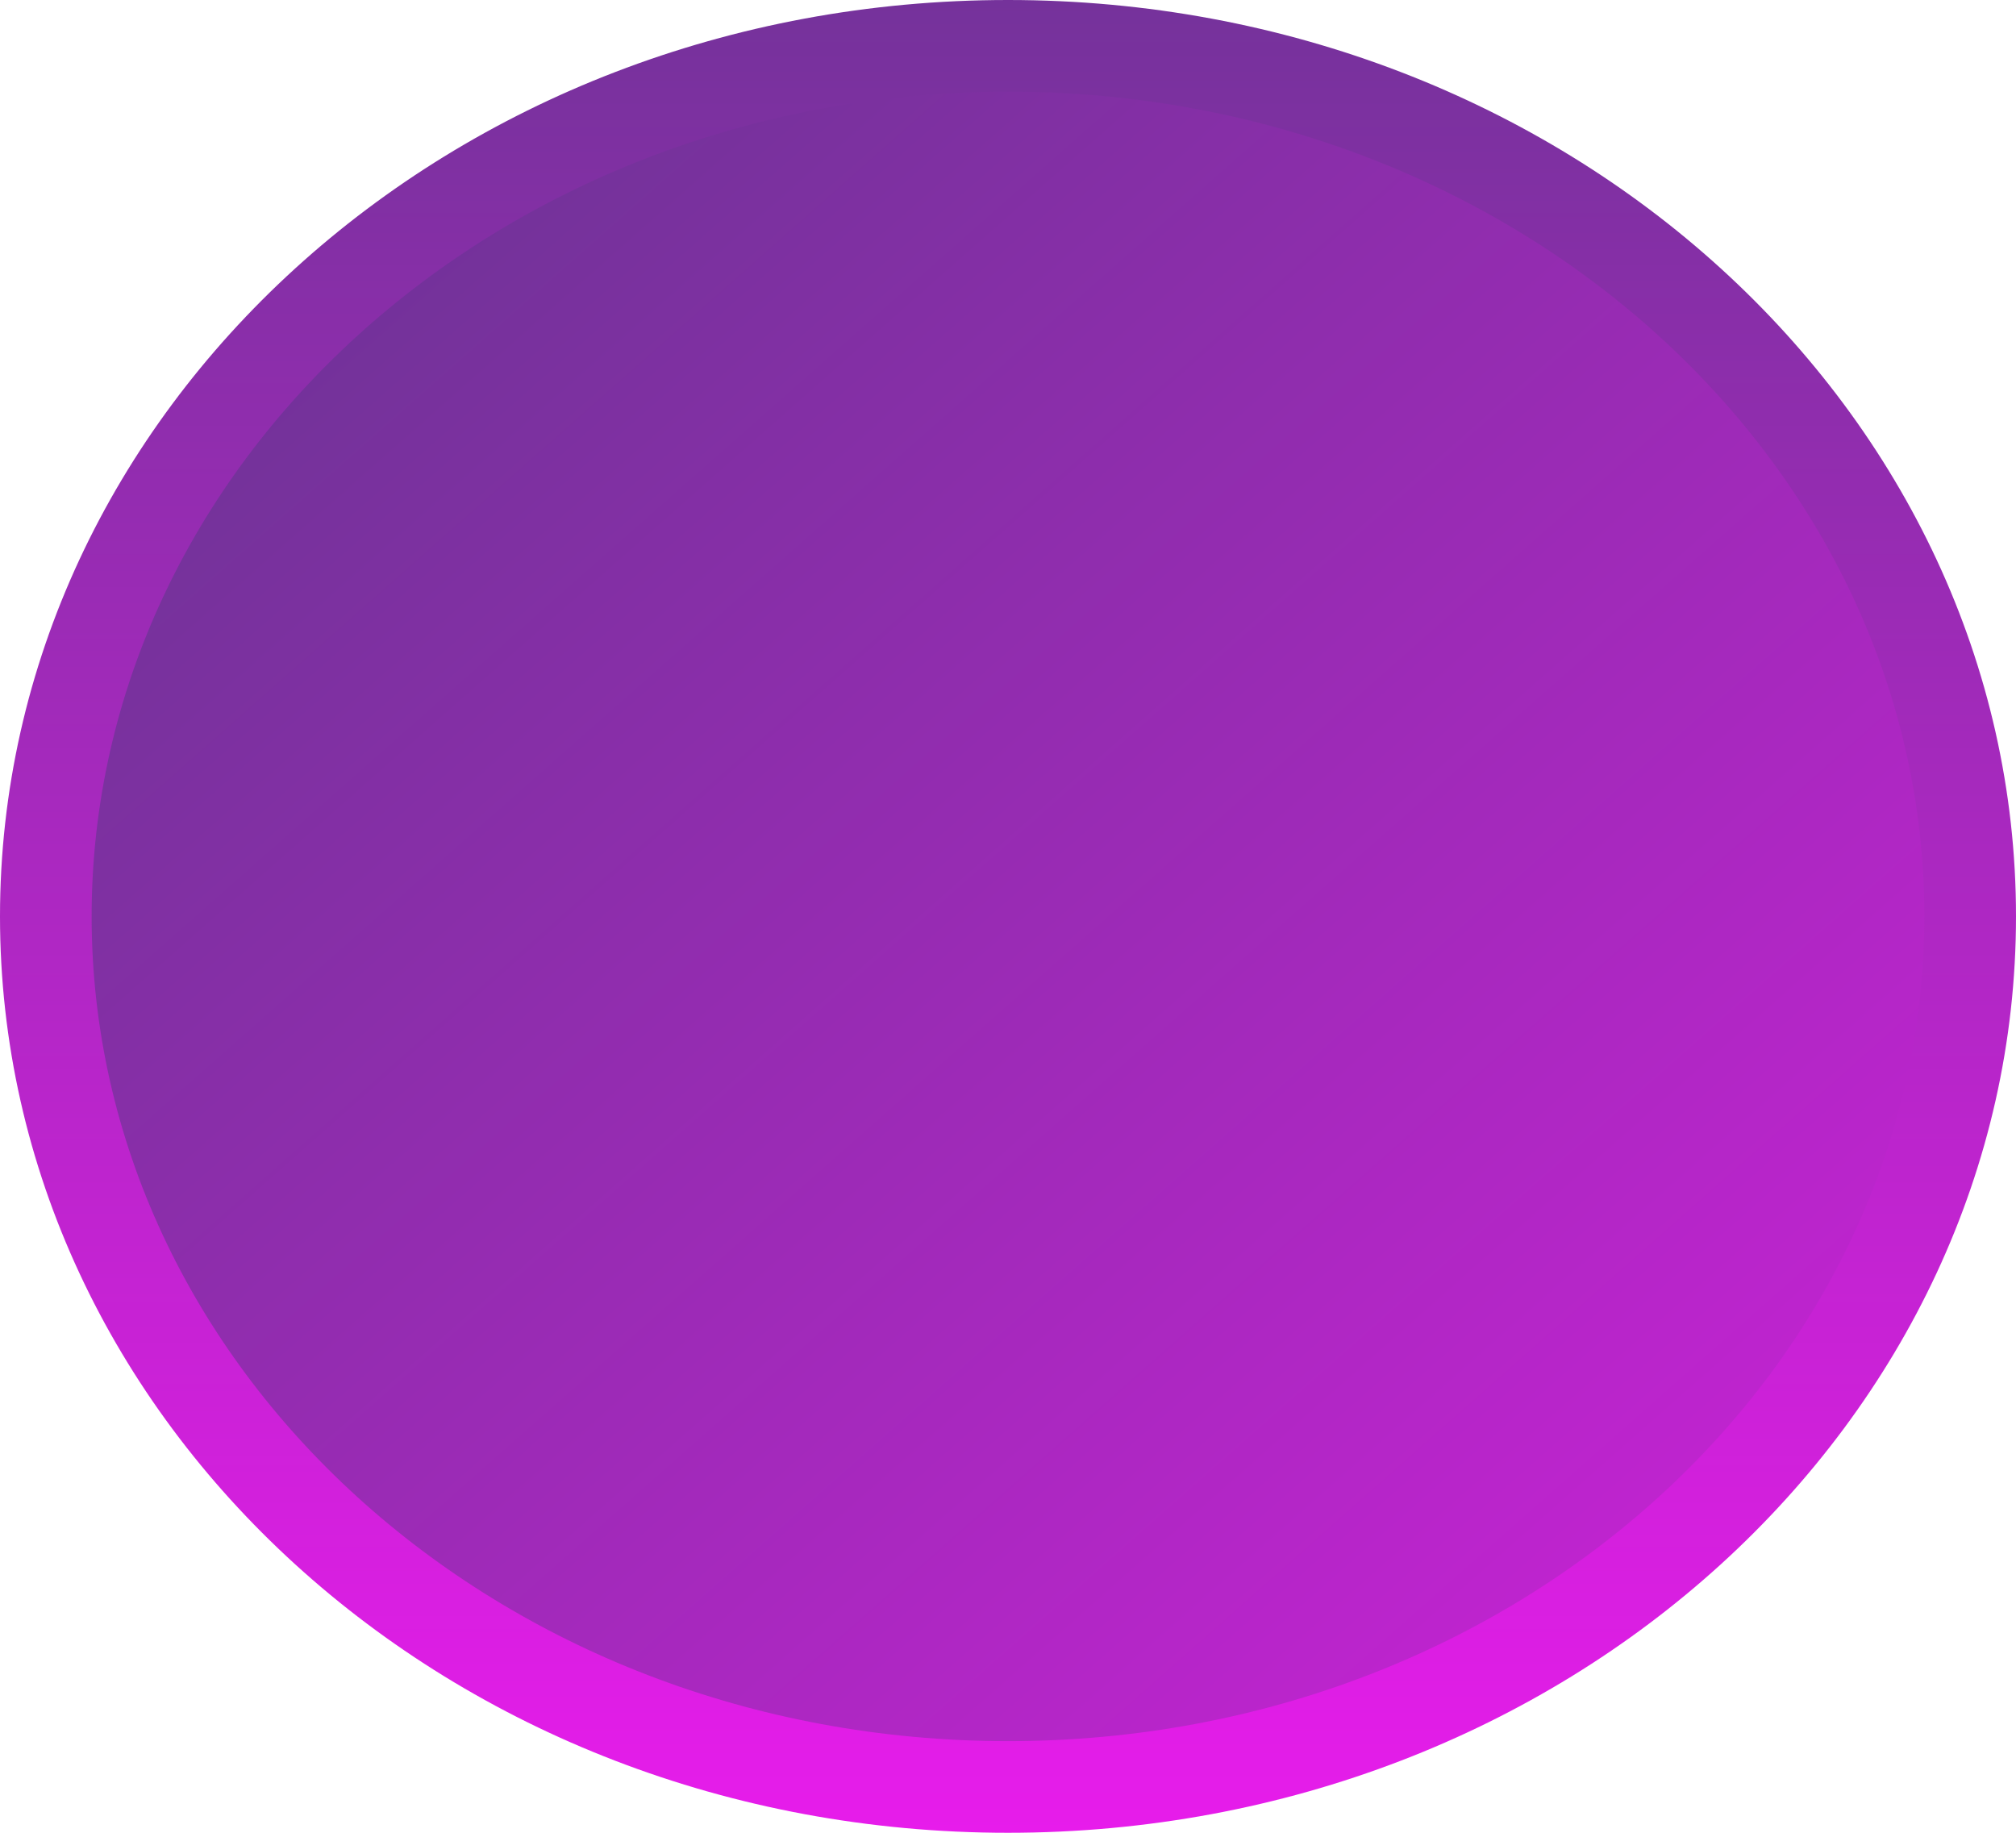 <svg width="44" height="40" viewBox="0 0 44 40" fill="none" xmlns="http://www.w3.org/2000/svg">
<path d="M43 20C43 30.406 33.69 39 22 39C10.31 39 1 30.406 1 20C1 9.594 10.31 1 22 1C33.69 1 43 9.594 43 20Z" fill="url(#paint0_linear_1_388)" stroke="url(#paint1_linear_1_388)" stroke-width="2"/>
<defs>
<linearGradient id="paint0_linear_1_388" x1="2.5" y1="6.5" x2="44" y2="53.5" gradientUnits="userSpaceOnUse">
<stop stop-color="#6D289D"/>
<stop offset="0.075" stop-color="#75329B"/>
<stop offset="1" stop-color="#E71CEB"/>
</linearGradient>
<linearGradient id="paint1_linear_1_388" x1="22" y1="0" x2="22" y2="40" gradientUnits="userSpaceOnUse">
<stop stop-color="#75329B"/>
<stop offset="0.465" stop-color="#AA28C0"/>
<stop offset="1" stop-color="#E71CEB"/>
</linearGradient>
</defs>
</svg>
